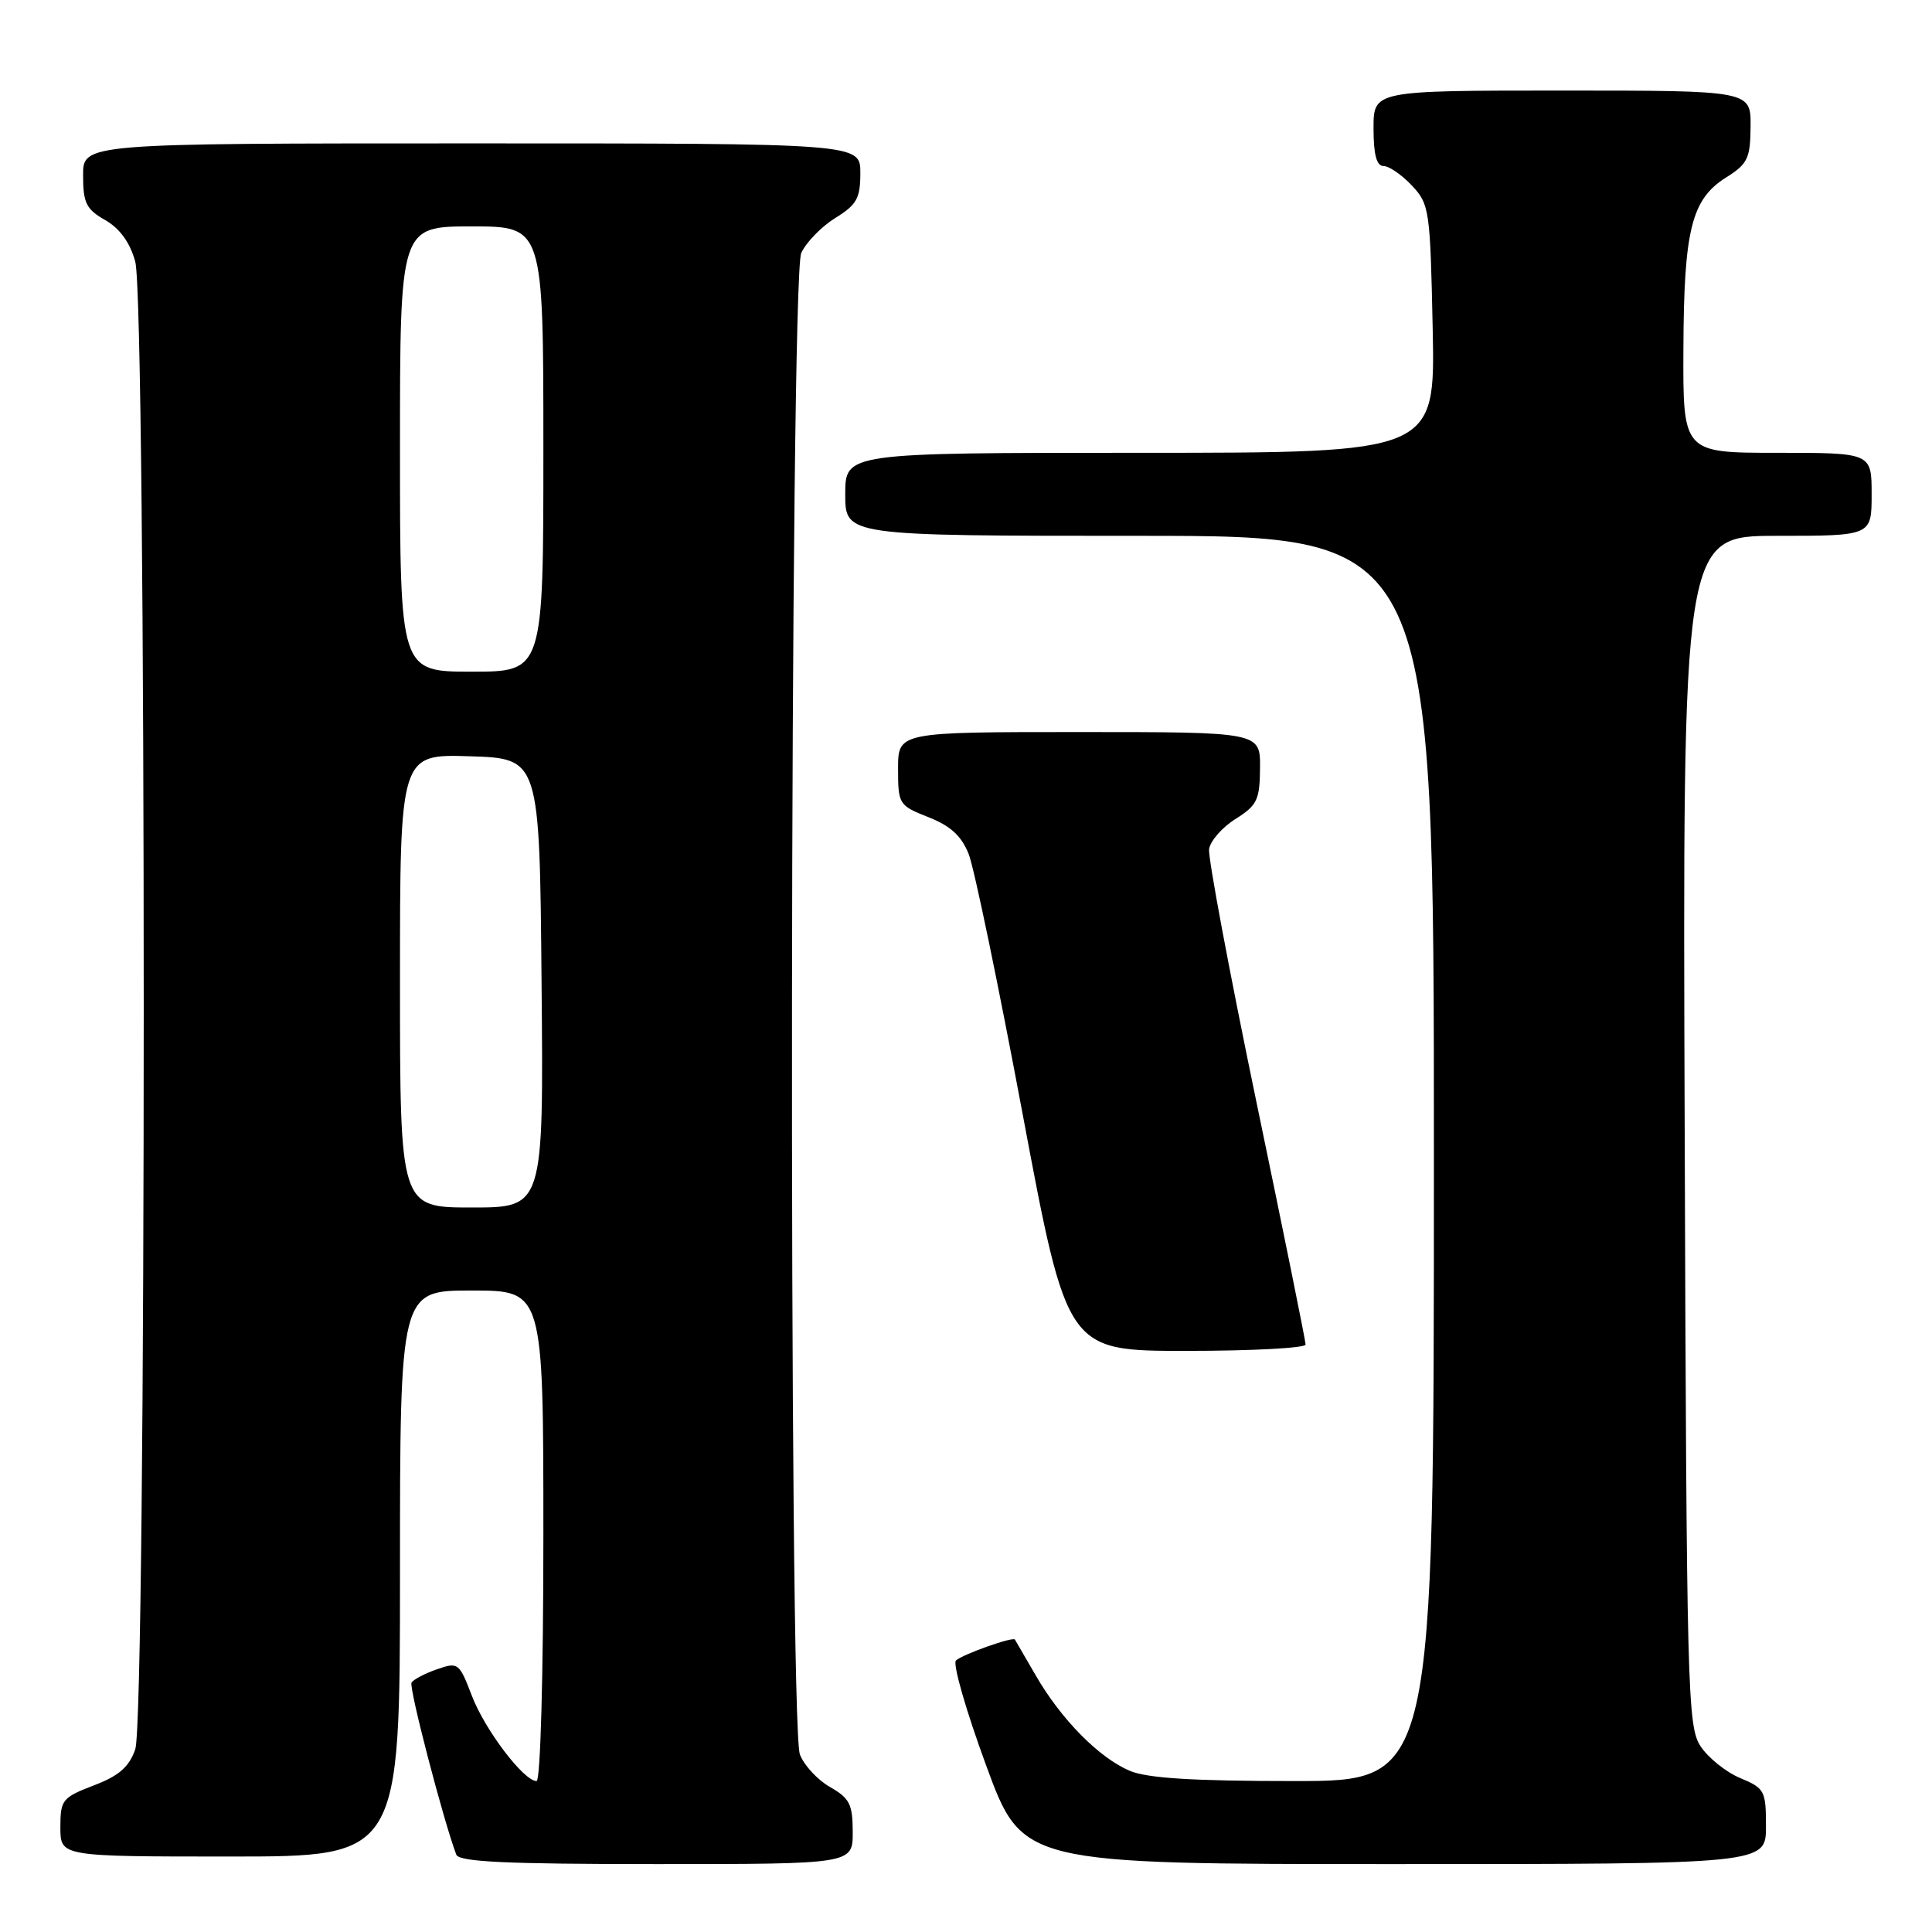 <?xml version="1.0" encoding="UTF-8" standalone="no"?>
<!DOCTYPE svg PUBLIC "-//W3C//DTD SVG 1.1//EN" "http://www.w3.org/Graphics/SVG/1.1/DTD/svg11.dtd" >
<svg xmlns="http://www.w3.org/2000/svg" xmlns:xlink="http://www.w3.org/1999/xlink" version="1.1" viewBox="0 0 256 256">
 <g >
 <path fill="currentColor"
d=" M 112.99 242.75 C 112.99 239.08 112.58 238.27 109.98 236.79 C 108.33 235.85 106.54 233.91 105.99 232.48 C 104.48 228.49 104.65 36.86 106.17 33.52 C 106.82 32.11 108.84 30.03 110.67 28.89 C 113.53 27.13 114.00 26.28 114.00 22.92 C 114.00 19.00 114.00 19.00 62.50 19.00 C 11.00 19.00 11.00 19.00 11.01 23.25 C 11.01 26.90 11.43 27.74 13.94 29.16 C 15.87 30.27 17.22 32.12 17.92 34.66 C 19.42 40.06 19.42 227.50 17.92 231.80 C 17.10 234.14 15.76 235.31 12.42 236.58 C 8.25 238.18 8.00 238.49 8.00 242.14 C 8.00 246.00 8.00 246.00 30.50 246.00 C 53.00 246.00 53.00 246.00 53.00 208.50 C 53.00 171.00 53.00 171.00 62.50 171.00 C 72.00 171.00 72.00 171.00 72.00 203.50 C 72.00 222.00 71.61 236.00 71.10 236.00 C 69.40 236.00 64.24 229.20 62.52 224.69 C 60.85 220.32 60.70 220.21 57.90 221.19 C 56.30 221.74 54.79 222.54 54.53 222.95 C 54.15 223.57 58.73 241.17 60.46 245.75 C 60.83 246.71 67.06 247.00 86.97 247.00 C 113.00 247.00 113.00 247.00 112.99 242.75 Z  M 234.00 242.01 C 234.00 237.28 233.83 236.95 230.58 235.60 C 228.70 234.81 226.33 232.91 225.33 231.38 C 223.60 228.75 223.48 224.17 223.23 149.79 C 222.95 71.00 222.95 71.00 235.48 71.00 C 248.00 71.00 248.00 71.00 248.00 65.50 C 248.00 60.00 248.00 60.00 235.50 60.00 C 223.00 60.00 223.00 60.00 223.06 46.25 C 223.12 30.44 224.13 26.40 228.71 23.52 C 231.58 21.72 231.93 20.99 231.96 16.75 C 232.00 12.00 232.00 12.00 207.00 12.00 C 182.00 12.00 182.00 12.00 182.00 17.00 C 182.00 20.49 182.40 22.00 183.33 22.00 C 184.05 22.00 185.74 23.16 187.08 24.58 C 189.41 27.06 189.51 27.80 189.84 43.58 C 190.17 60.00 190.17 60.00 151.09 60.00 C 112.00 60.00 112.00 60.00 112.00 65.50 C 112.00 71.00 112.00 71.00 151.00 71.00 C 190.00 71.00 190.00 71.00 190.00 153.50 C 190.00 236.00 190.00 236.00 171.47 236.00 C 158.15 236.00 152.03 235.62 149.72 234.65 C 145.65 232.94 140.58 227.80 137.24 222.00 C 135.81 219.53 134.57 217.39 134.48 217.25 C 134.23 216.84 127.58 219.20 126.67 220.02 C 126.21 220.43 128.00 226.67 130.65 233.88 C 135.46 247.00 135.46 247.00 184.73 247.00 C 234.00 247.00 234.00 247.00 234.00 242.01 Z  M 173.00 178.16 C 173.00 177.70 170.06 163.19 166.46 145.91 C 162.87 128.63 160.06 113.61 160.21 112.52 C 160.37 111.42 161.95 109.62 163.71 108.52 C 166.58 106.71 166.93 105.99 166.96 101.75 C 167.00 97.00 167.00 97.00 143.00 97.00 C 119.00 97.00 119.00 97.00 119.00 101.85 C 119.00 106.58 119.10 106.73 123.02 108.28 C 125.95 109.43 127.40 110.76 128.36 113.18 C 129.08 115.00 132.31 130.56 135.53 147.75 C 141.40 179.00 141.40 179.00 157.20 179.00 C 165.89 179.00 173.00 178.62 173.00 178.16 Z  M 53.00 129.96 C 53.00 99.92 53.00 99.92 62.25 100.21 C 71.50 100.50 71.50 100.50 71.76 130.25 C 72.03 160.00 72.03 160.00 62.51 160.00 C 53.00 160.00 53.00 160.00 53.00 129.96 Z  M 53.00 59.50 C 53.00 30.00 53.00 30.00 62.50 30.00 C 72.00 30.00 72.00 30.00 72.00 59.50 C 72.00 89.00 72.00 89.00 62.50 89.00 C 53.00 89.00 53.00 89.00 53.00 59.50 Z "/>
</g>
</svg>